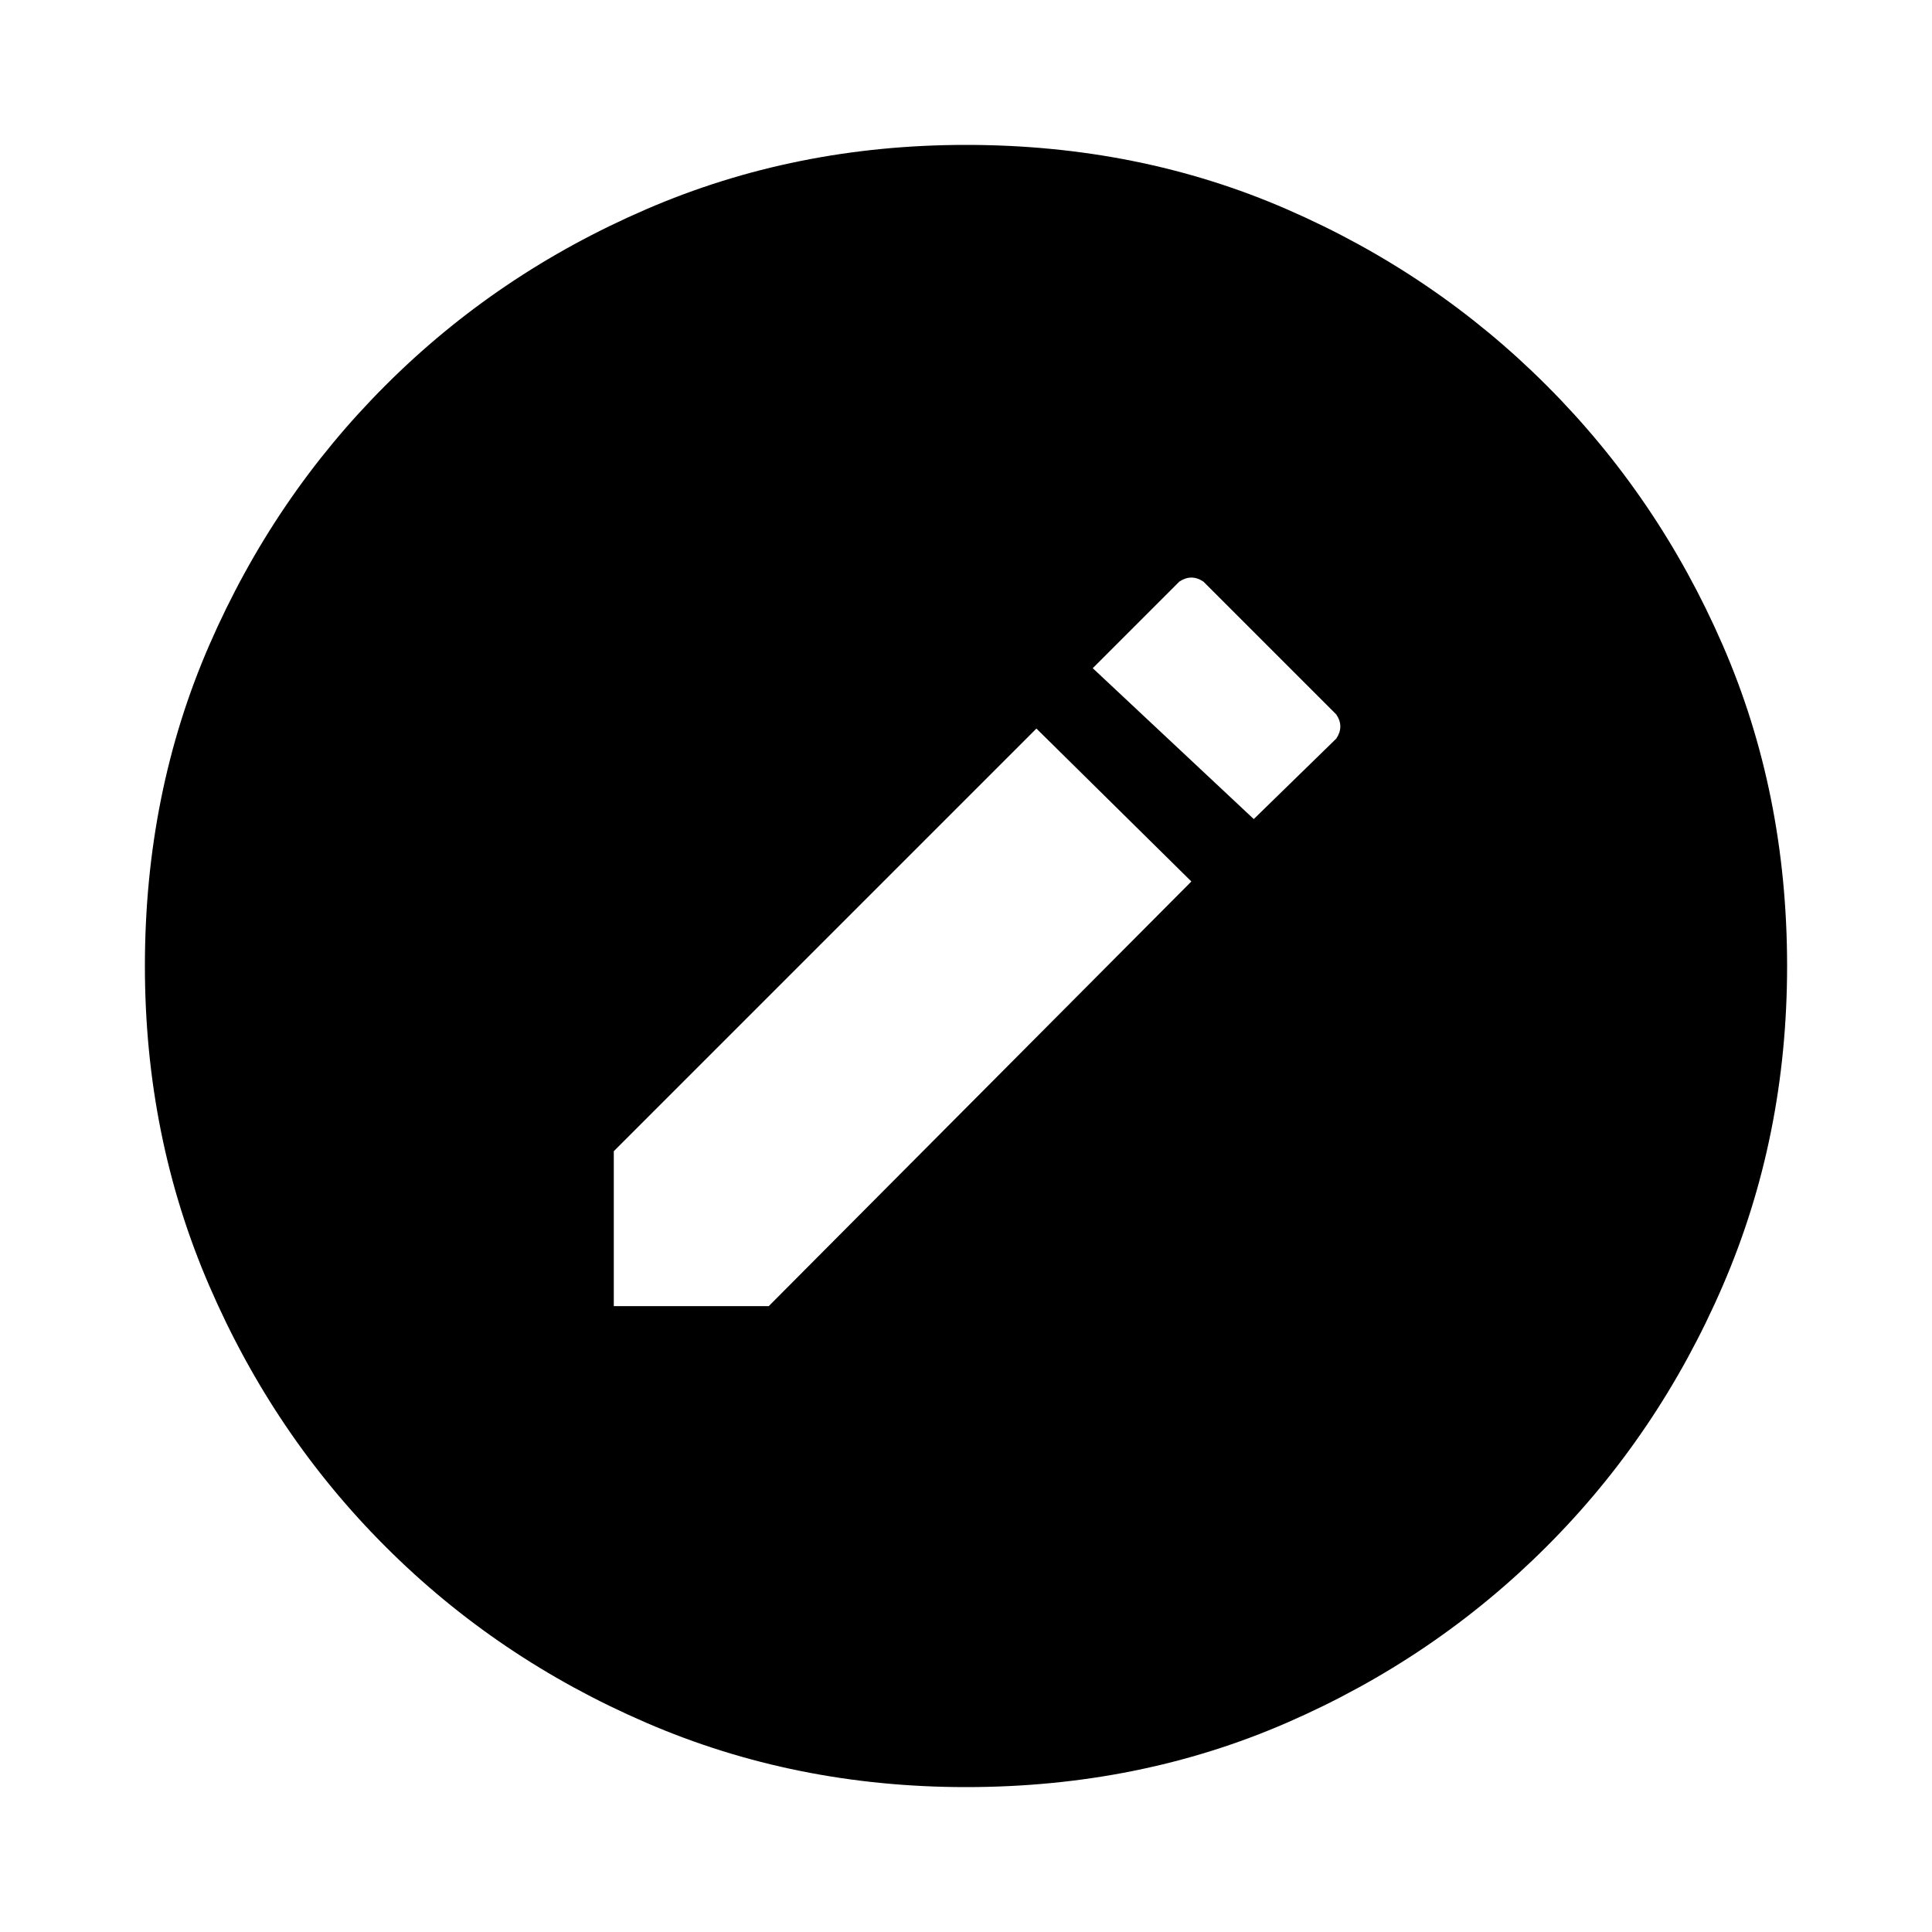 <svg xmlns="http://www.w3.org/2000/svg" height="20" width="20"><path d="M6.354 13.521h1.604l4.375-4.396-1.604-1.583-4.375 4.375Zm6.625-5.042.854-.833q.042-.063.042-.125 0-.063-.042-.125l-1.375-1.375q-.062-.042-.125-.042-.062 0-.125.042l-.896.896ZM10 18.5q-1.771 0-3.312-.667-1.542-.666-2.698-1.823-1.157-1.156-1.823-2.698Q1.5 11.771 1.5 10q0-1.792.667-3.323.666-1.531 1.823-2.687 1.156-1.157 2.698-1.823Q8.229 1.5 10 1.5q1.792 0 3.323.667 1.531.666 2.687 1.823 1.157 1.156 1.823 2.687Q18.5 8.208 18.5 10q0 1.771-.667 3.312-.666 1.542-1.823 2.698-1.156 1.157-2.687 1.823-1.531.667-3.323.667Z"/></svg>